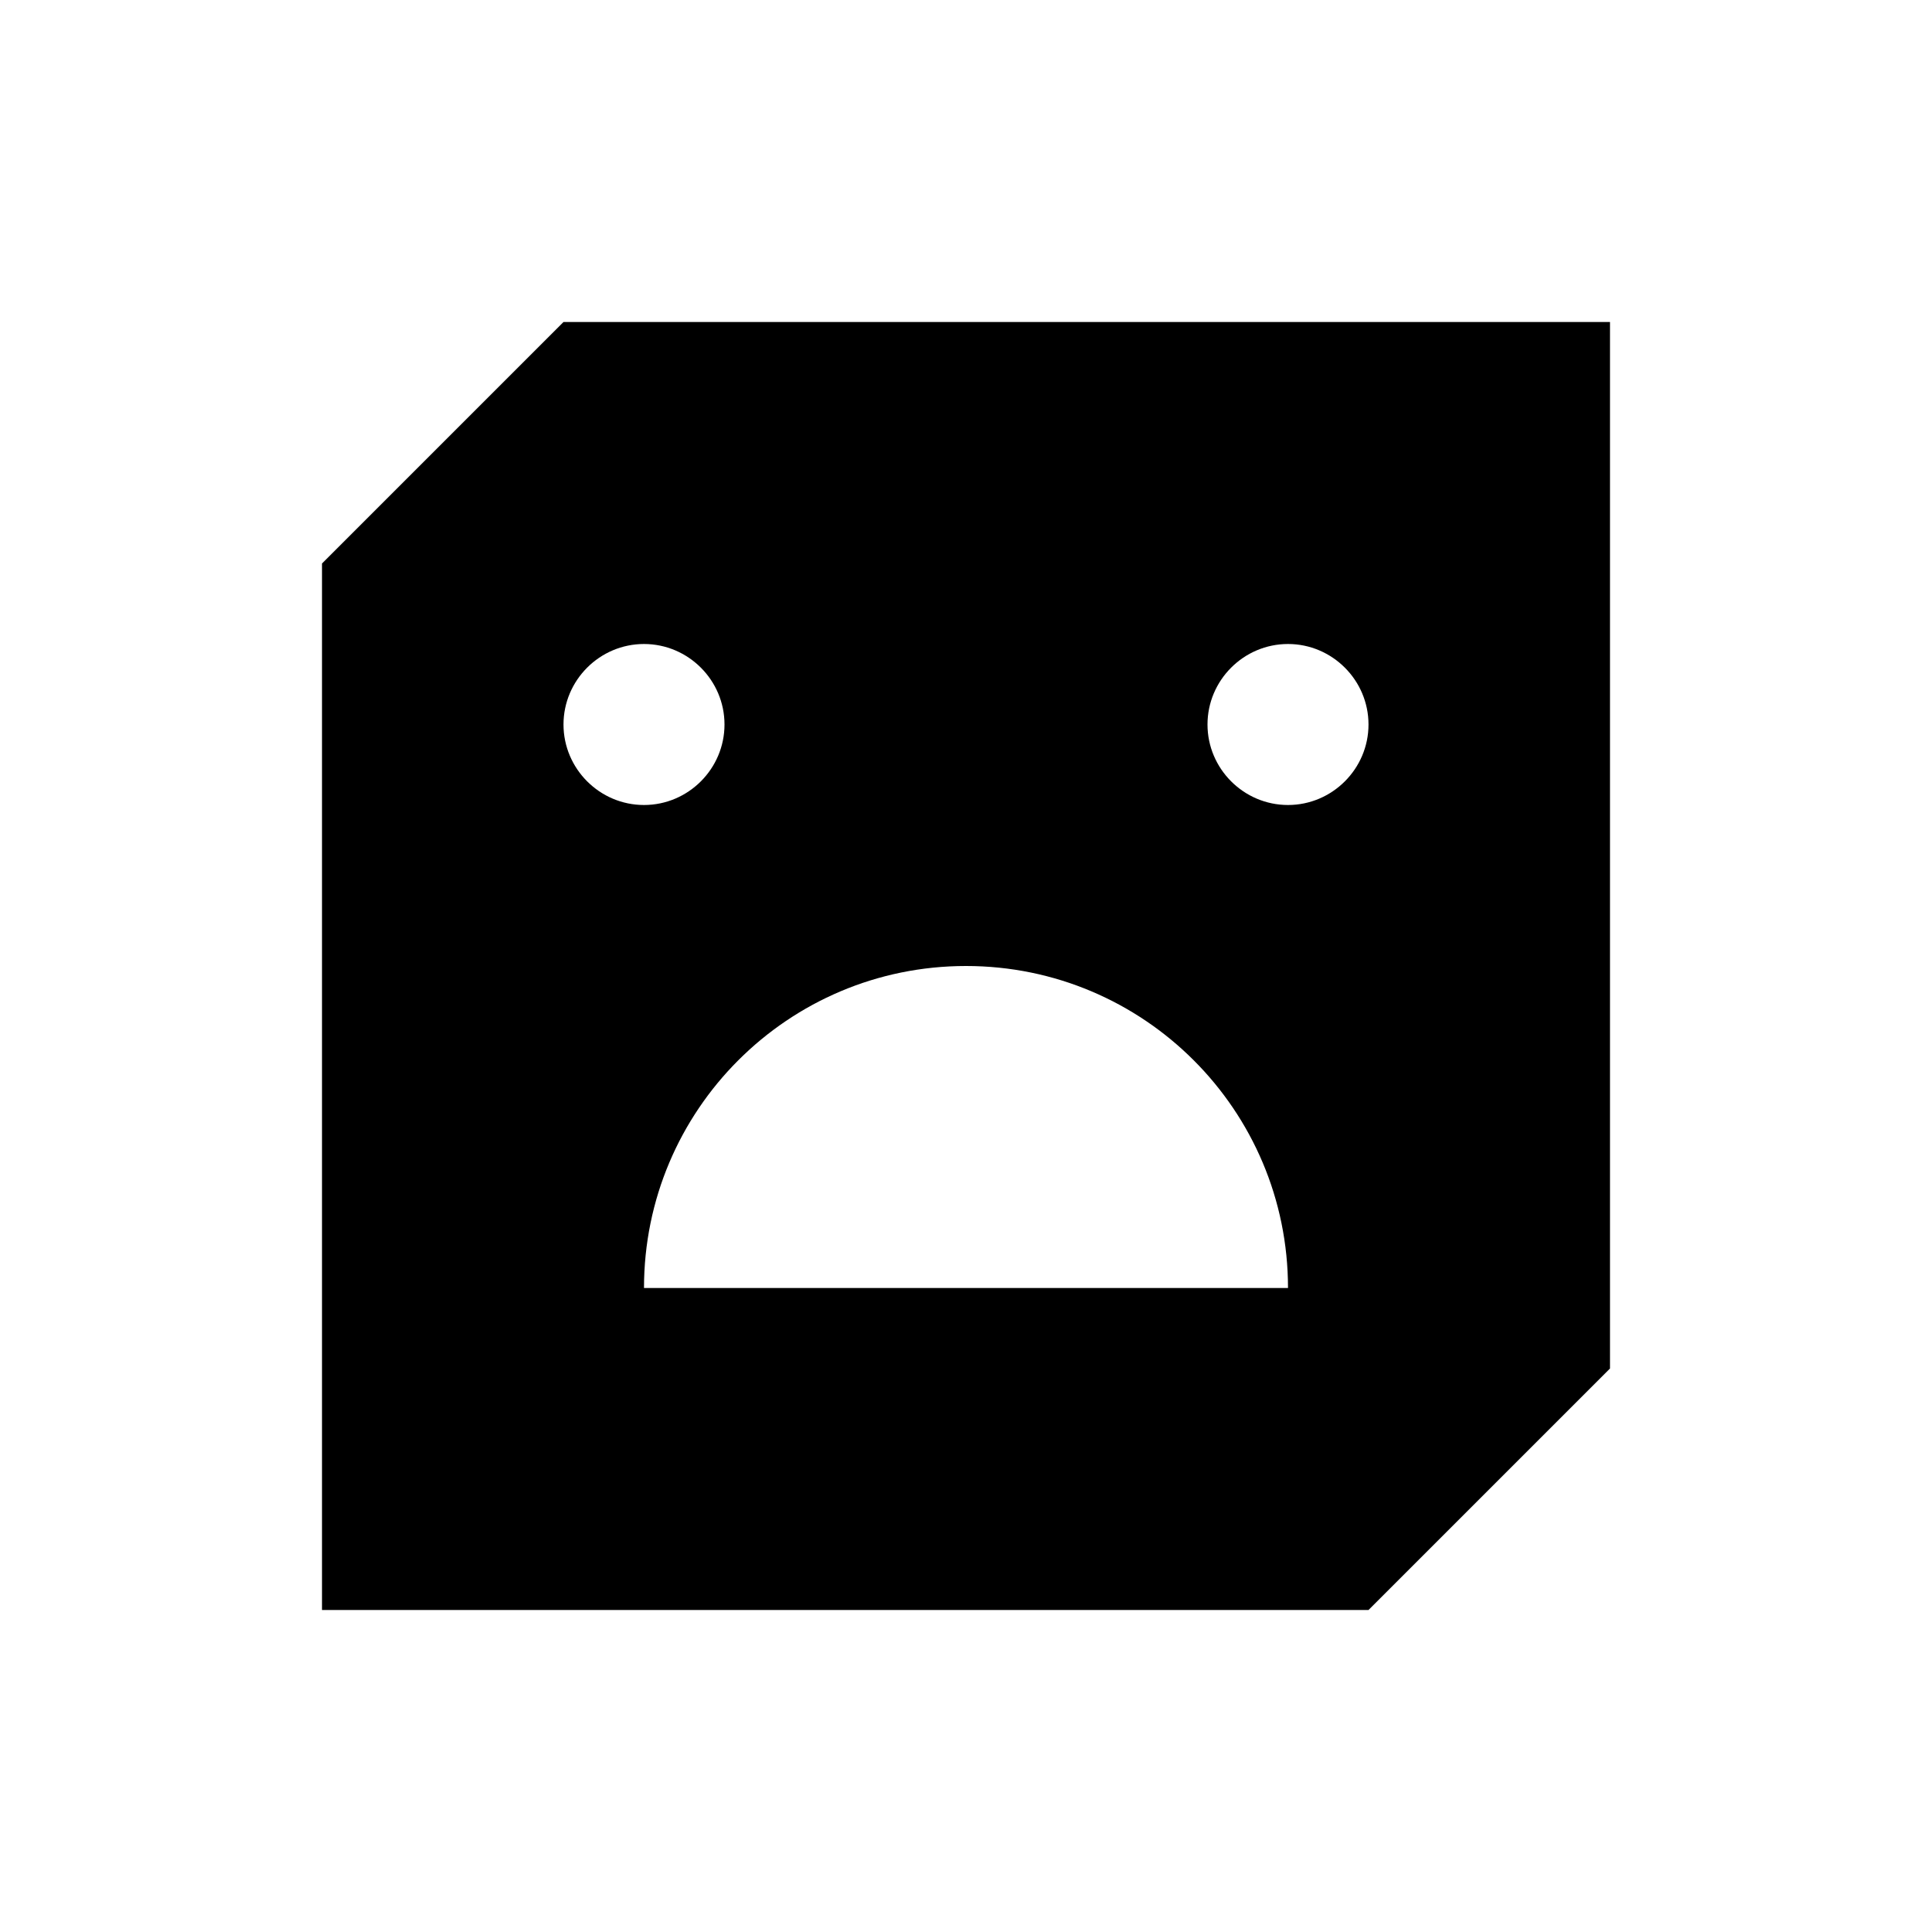 <?xml version="1.0" encoding="utf-8"?>
<!-- Generator: Adobe Illustrator 24.1.2, SVG Export Plug-In . SVG Version: 6.00 Build 0)  -->
<svg version="1.1" id="Icon" xmlns="http://www.w3.org/2000/svg" xmlns:xlink="http://www.w3.org/1999/xlink" x="0px" y="0px"
	 viewBox="0 0 48 48" style="enable-background:new 0 0 48 48;" xml:space="preserve">
<path d="M17.6,40H8V14l6-6h16.4H40v26l-6,6H17.6z M32,32c0-4.42-3.58-8-8-8s-8,3.58-8,8H32z M16,16c-1.1,0-2,0.9-2,2s0.9,2,2,2
	s2-0.9,2-2S17.1,16,16,16z M32,16c-1.1,0-2,0.9-2,2s0.9,2,2,2c1.1,0,2-0.9,2-2S33.1,16,32,16z"/>
</svg>
